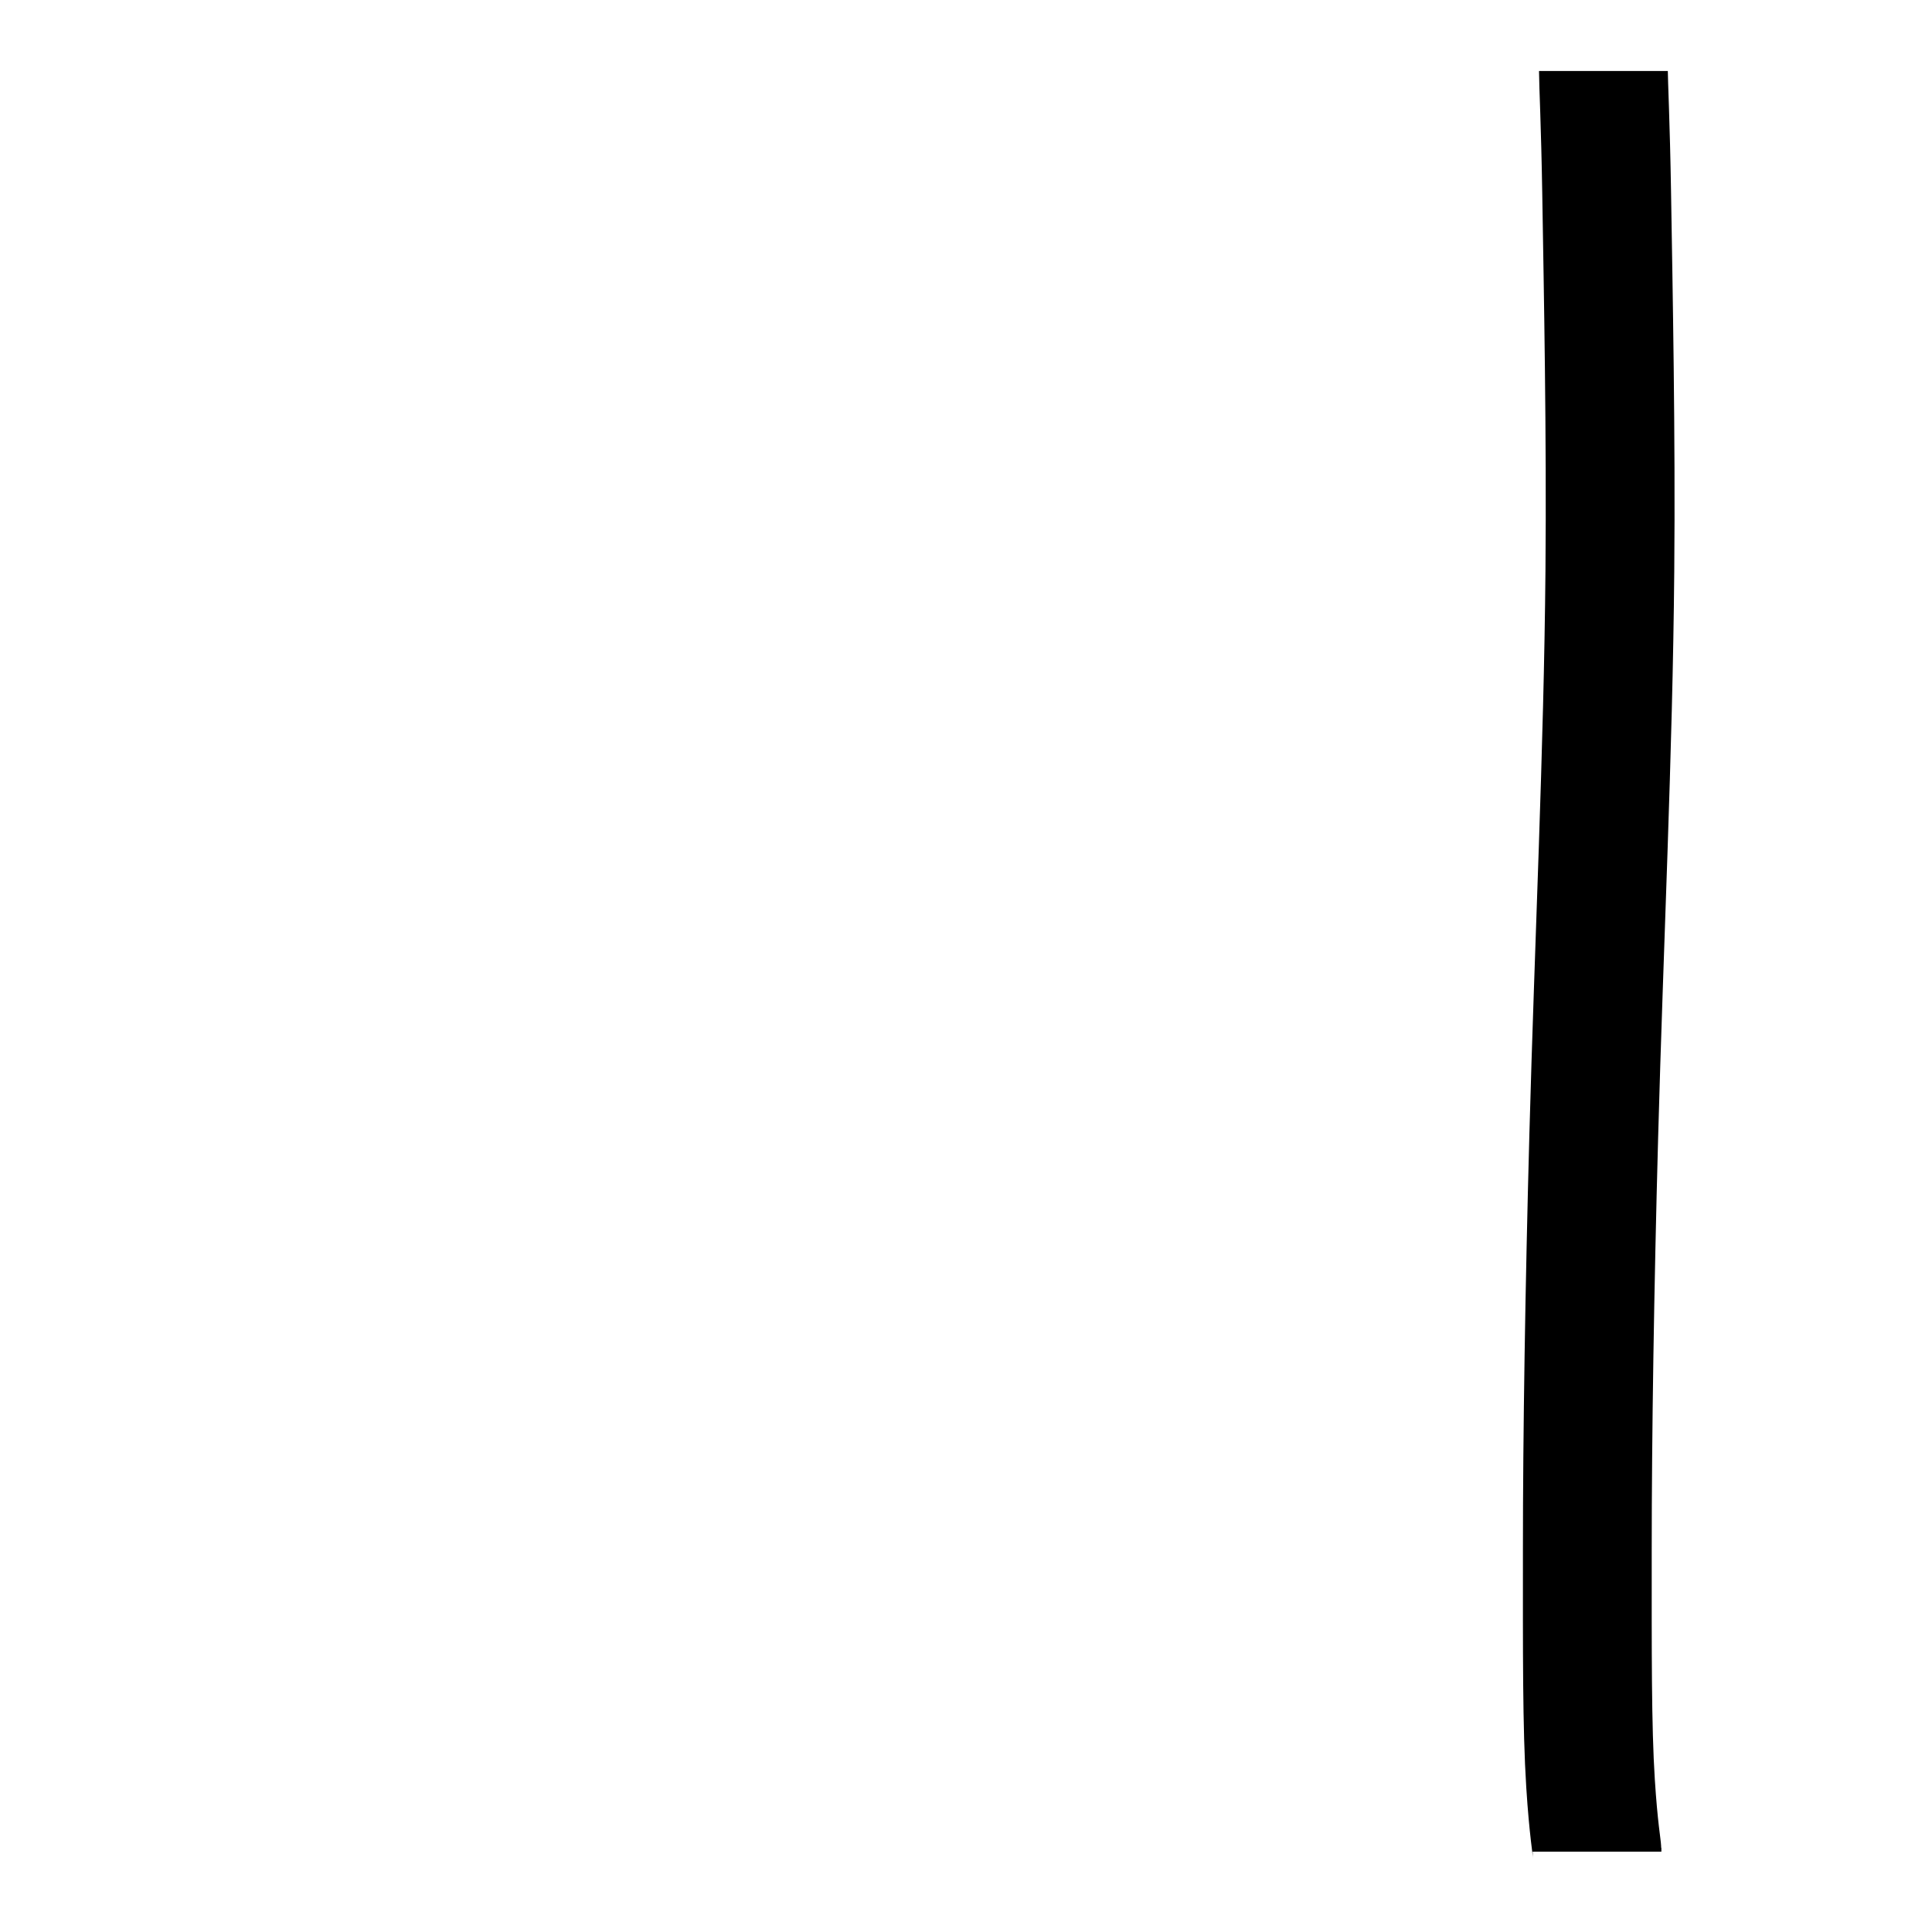 <svg id="2to8strikeSVG" class="strikeSVG" width="100%" height="100%" viewBox="0 0 600 600" xmlns="http://www.w3.org/2000/svg">
    <g>
        <path transform="rotate(90 496.5 298.547)" stroke="#000" d="m220,297.091c3.53,0 16.476,-0.654 37.651,-1c30.608,-0.5 75.304,-1.375 117.66,-1c56.486,0.5 115.291,3.362 175.313,5c47.054,1.284 92.951,2 128.249,2c31.768,0 55.31,0.124 72.949,-1c14.128,-0.901 20.002,-2 21.179,-2l-1.177,0" id="svg_23" fill-opacity="0" stroke-width="40" fill="none"/>
    </g>
</svg>